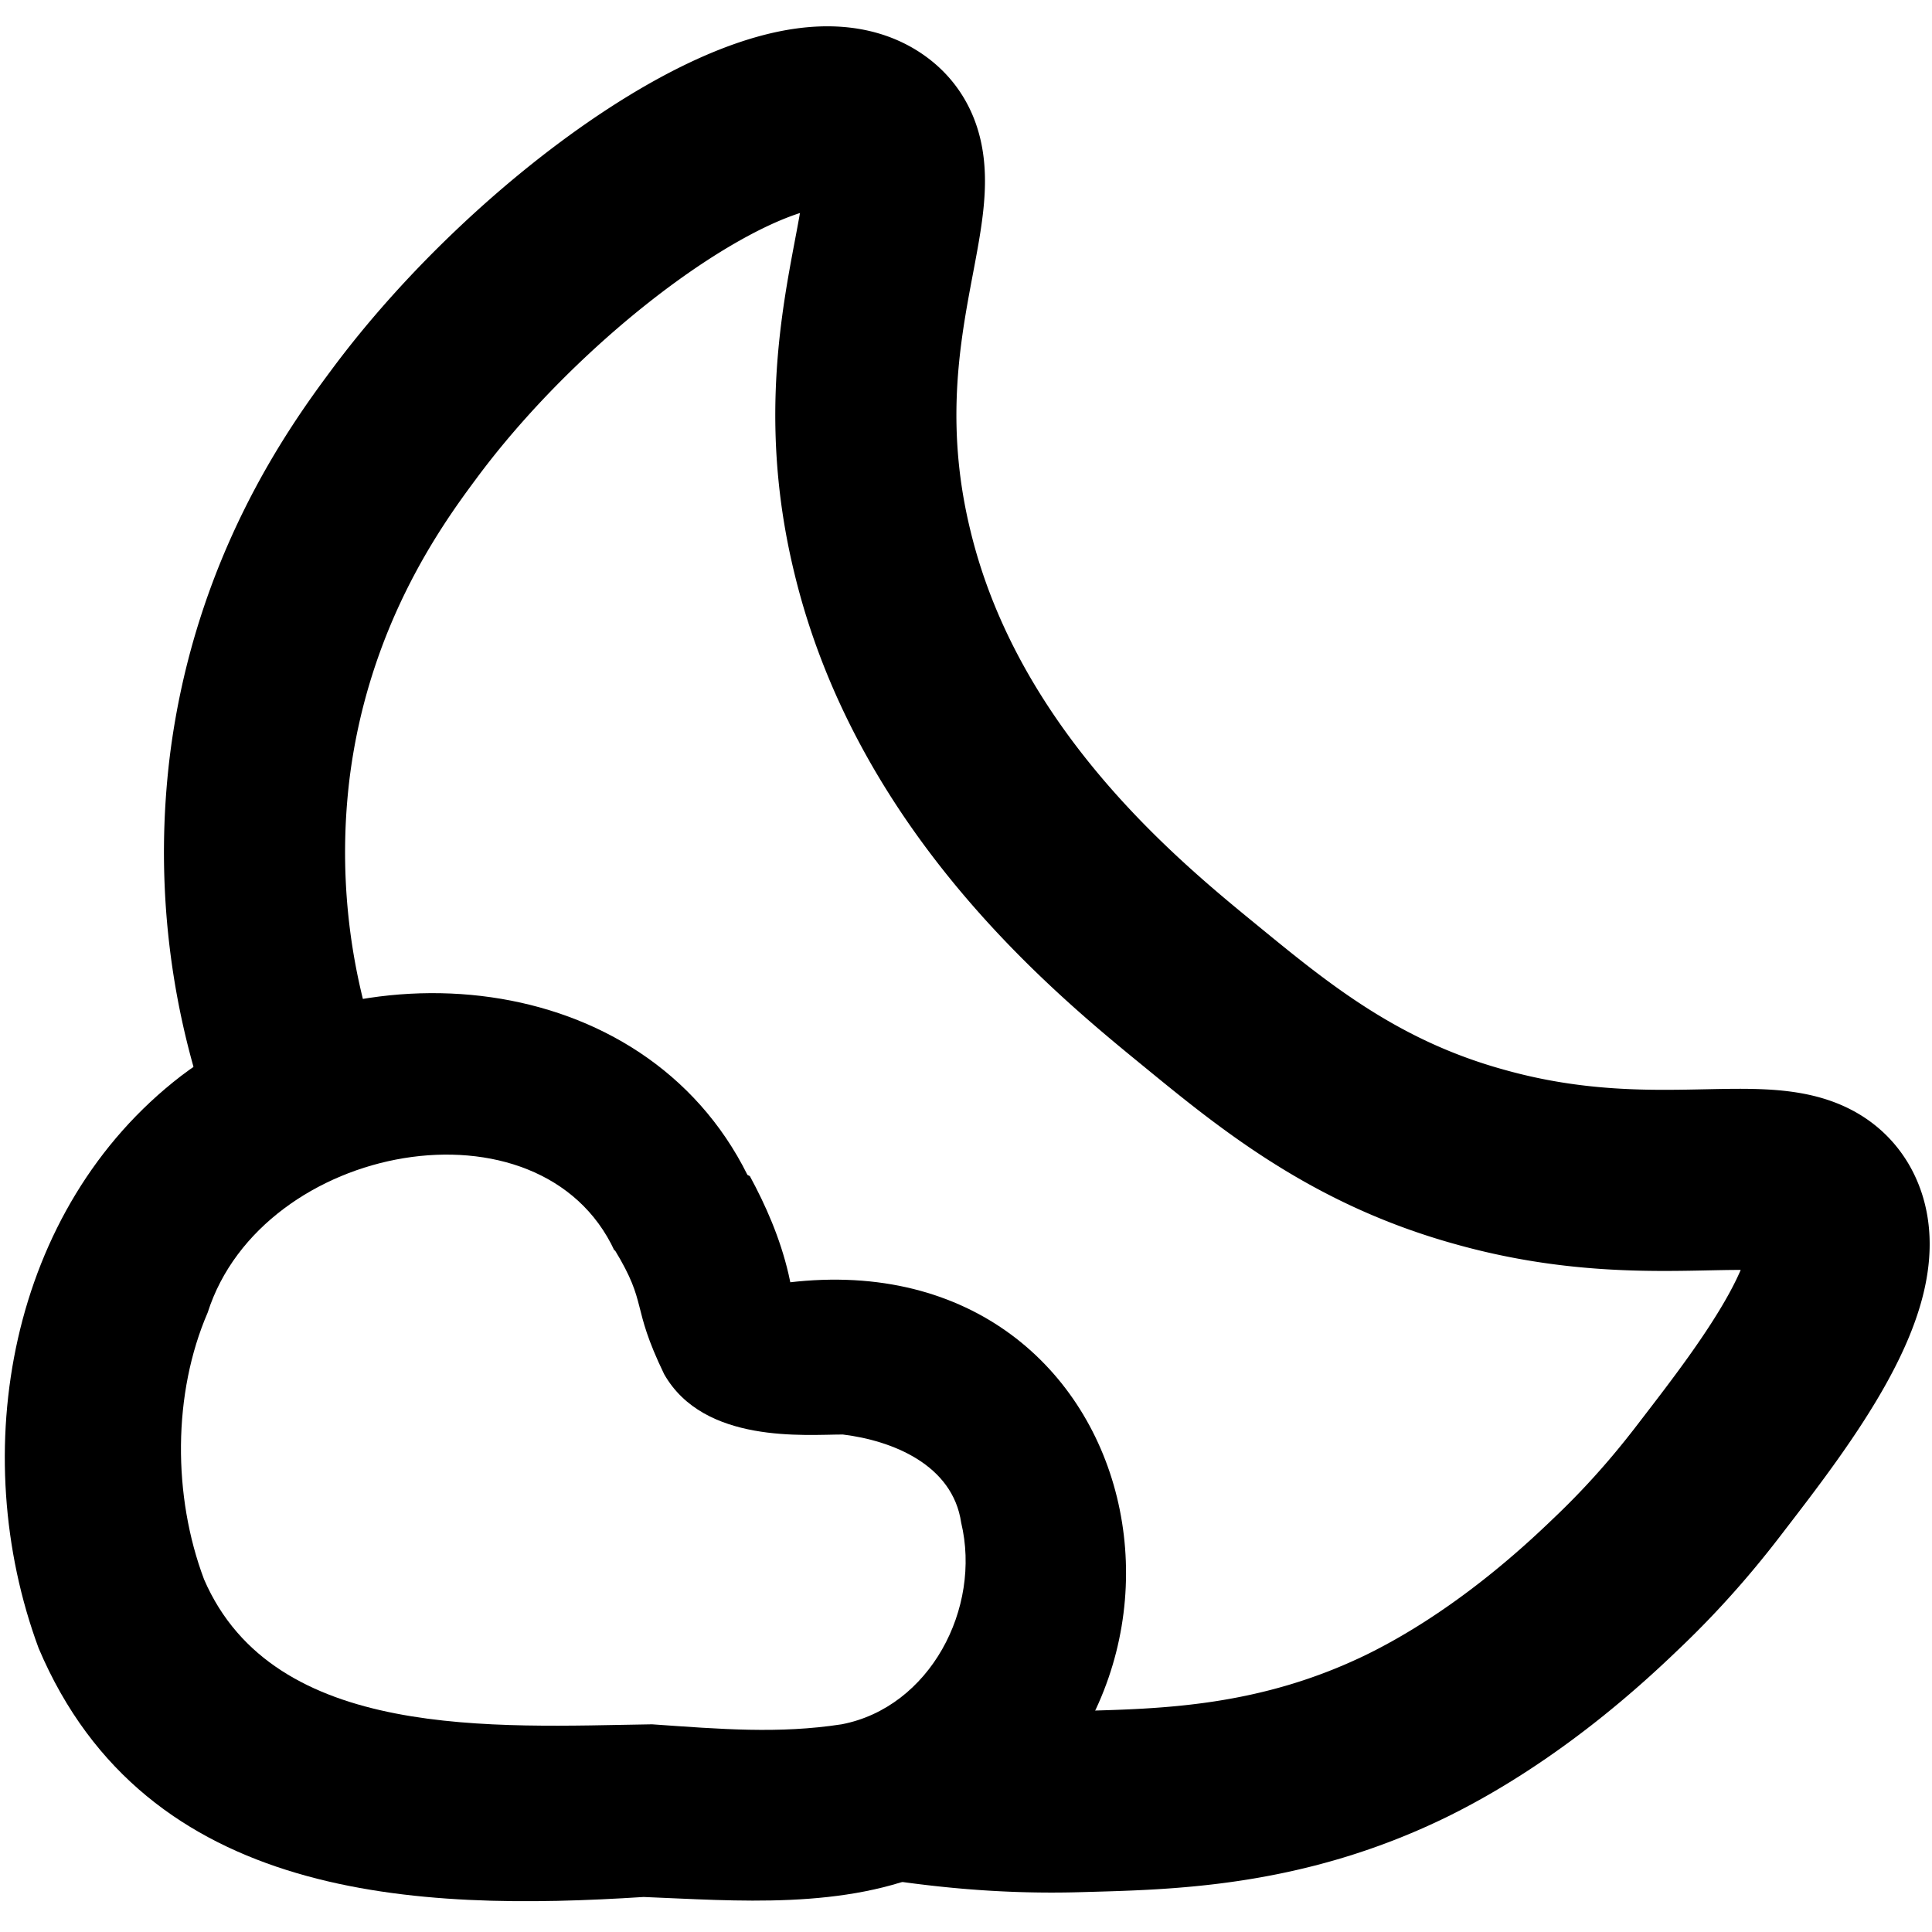 <!-- SVG creado por TorresDev -->
<svg xmlns="http://www.w3.org/2000/svg" width="16" height="16" viewBox="0 0 16 16">
  <path
      d="M2.41 8.91a5.82 5.82 0 0 1-.26-2.55c.18-1.45.87-2.41 1.19-2.84C4.47 1.99 6.51.57 7.22 1.07c.57.4-.39 1.56.09 3.51.47 1.93 2 3.15 2.66 3.69.61.5 1.27 1.03 2.28 1.31 1.56.44 2.6-.08 2.91.44.31.53-.47 1.54-.97 2.19-.16.21-.42.54-.81.91-.25.24-.89.84-1.72 1.25-1.06.52-2.02.53-2.72.55-.66.02-1.2-.05-1.59-.11"
      fill="none" stroke="currentColor" stroke-miterlimit="11" stroke-width="1.5" />
  <path
      d="M5.09 10.36c-.61-1.32-2.92-.9-3.37.51-.29.67-.29 1.52-.03 2.21.58 1.34 2.41 1.22 3.71 1.2.57.04 1.05.08 1.57 0 .73-.14 1.16-.96.99-1.67-.07-.48-.57-.68-.98-.73-.31 0-1.15.08-1.48-.5-.28-.58-.13-.57-.41-1.03zm1.12-.62c.13.24.25.51.32.81.03.15.07.28.02.15-.07-.09-.04-.05-.09-.07 3.07-.43 3.94 3.53 1.29 4.85-.75.34-1.66.26-2.42.23-1.87.12-4.12.04-5.01-2.06-.6-1.62-.25-3.64 1.18-4.74 1.45-1.1 3.83-.91 4.69.82z"
      fill="currentColor" />
</svg>